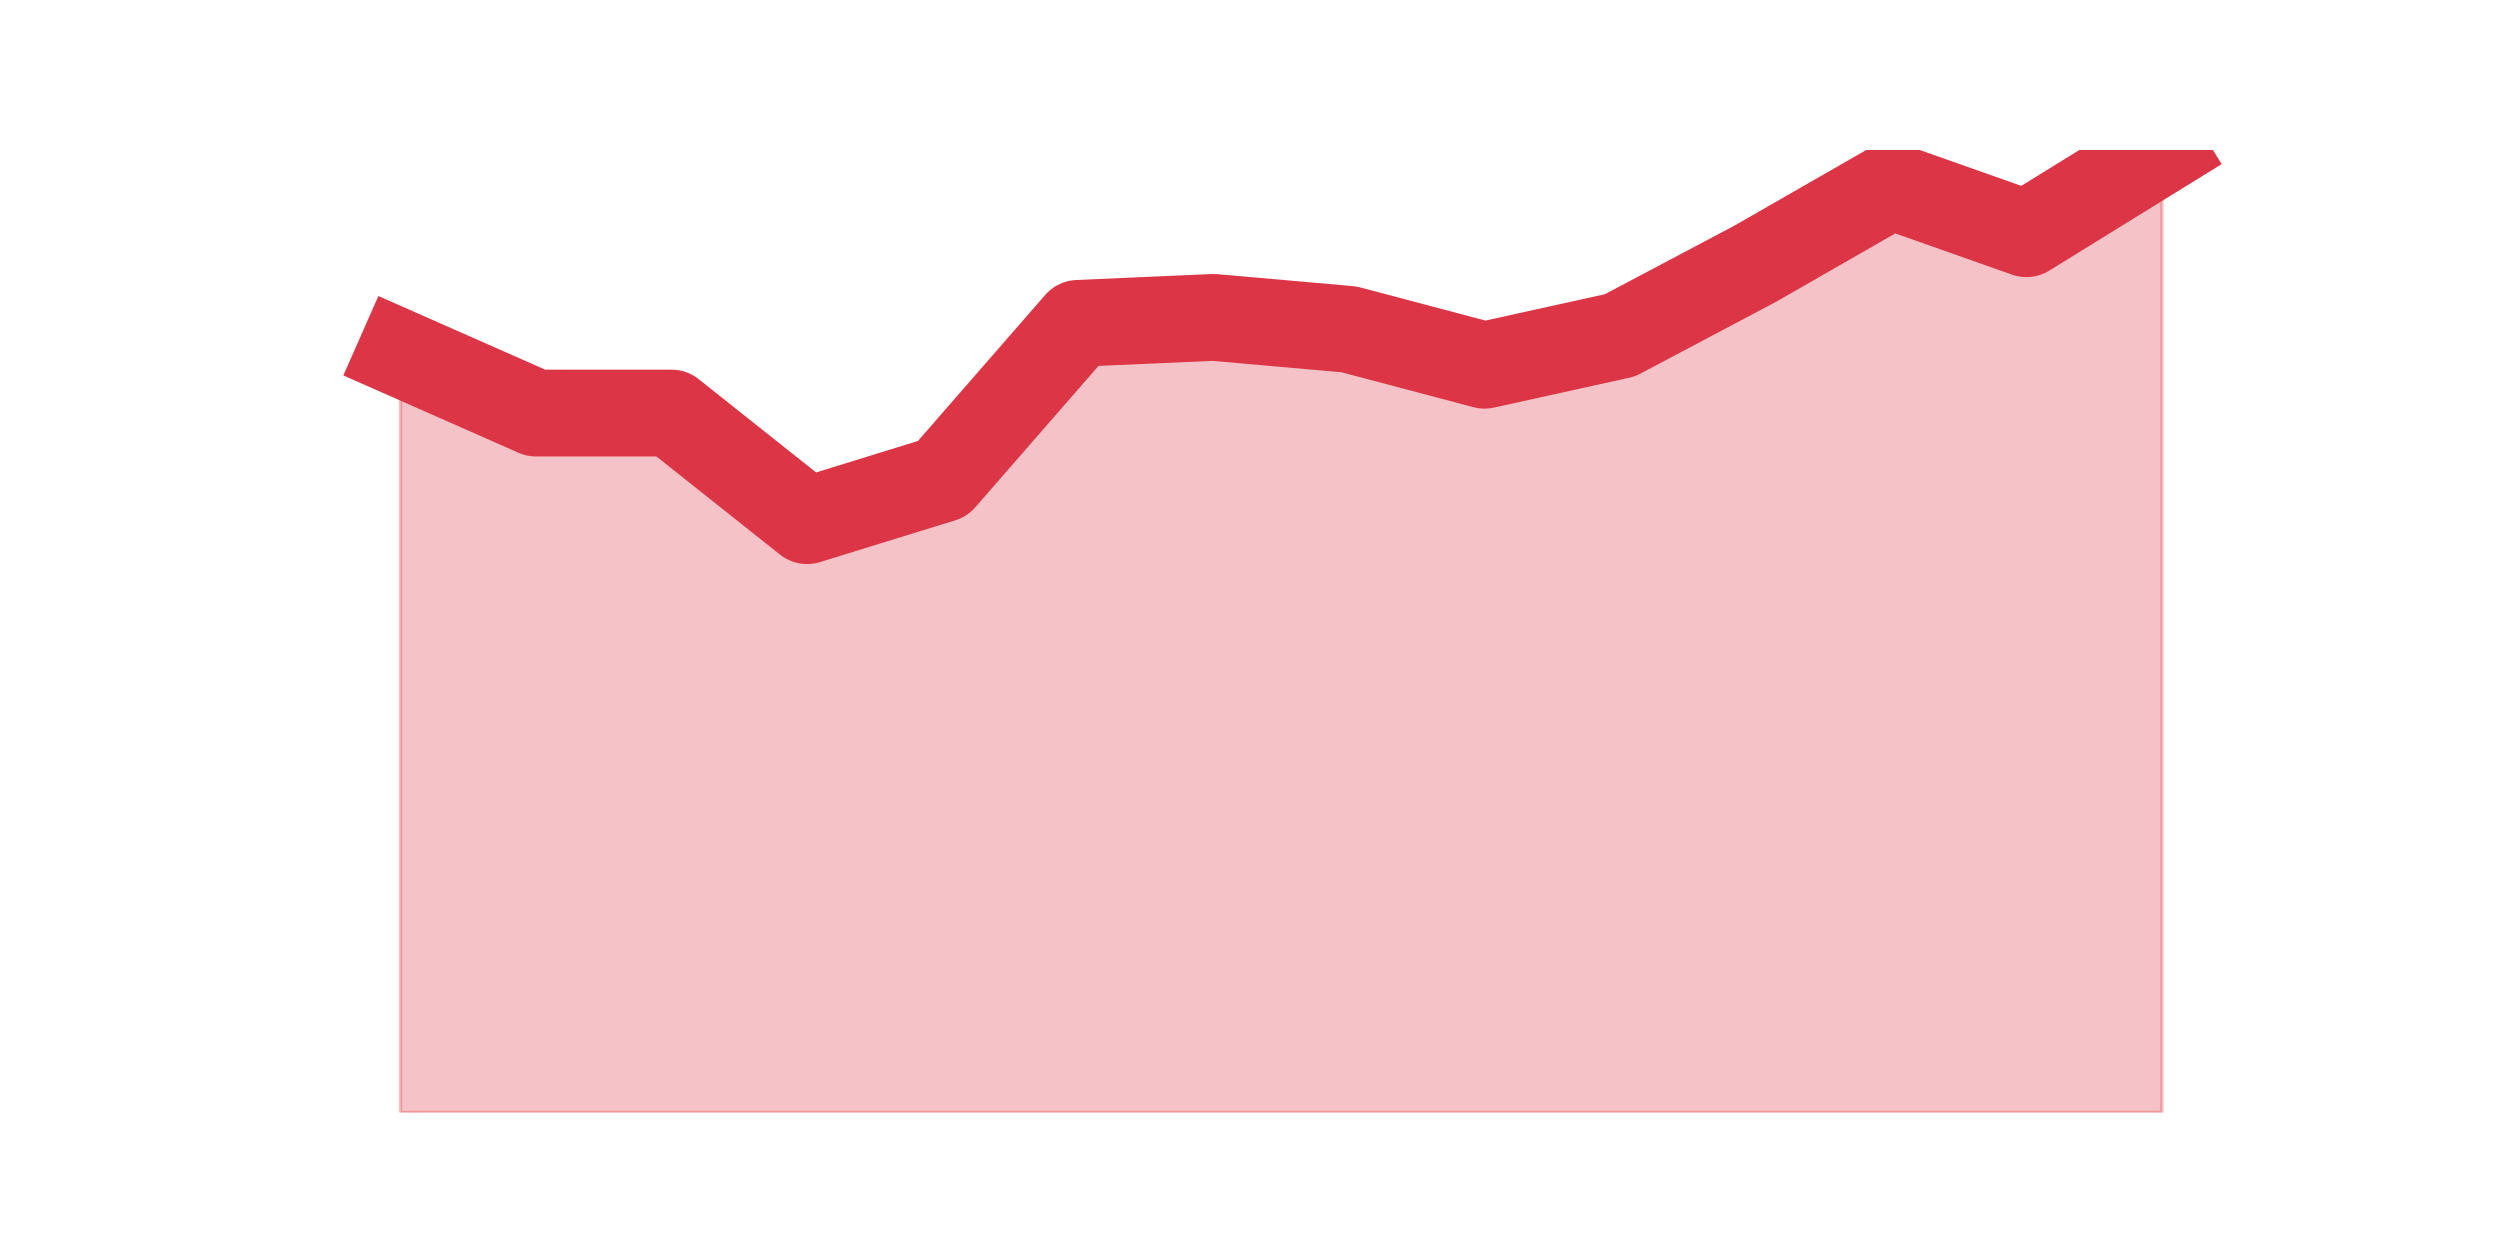 <?xml version="1.0" encoding="utf-8" standalone="no"?>
<!DOCTYPE svg PUBLIC "-//W3C//DTD SVG 1.1//EN"
  "http://www.w3.org/Graphics/SVG/1.1/DTD/svg11.dtd">
<!-- Created with matplotlib (https://matplotlib.org/) -->
<svg height="360pt" version="1.1" viewBox="0 0 720 360" width="720pt" xmlns="http://www.w3.org/2000/svg" xmlns:xlink="http://www.w3.org/1999/xlink">
 <defs>
  <style type="text/css">*{stroke-linecap:butt;stroke-linejoin:round;}</style>
 </defs>
 <g id="figure_1">
  <g id="patch_1">
   <path d="M 0 360 
L 720 360 
L 720 0 
L 0 0 
z
" style="fill:none;"/>
  </g>
  <g id="axes_1">
   <g id="matplotlib.axis_1"/>
   <g id="matplotlib.axis_2"/>
   <g id="PolyCollection_1">
    <defs>
     <path d="M 115.364 -258.261 
L 115.364 -39.6 
L 154.385 -39.6 
L 193.406 -39.6 
L 232.427 -39.6 
L 271.448 -39.6 
L 310.469 -39.6 
L 349.49 -39.6 
L 388.51 -39.6 
L 427.531 -39.6 
L 466.552 -39.6 
L 505.573 -39.6 
L 544.594 -39.6 
L 583.615 -39.6 
L 622.636 -39.6 
L 622.636 -316.8 
L 622.636 -316.8 
L 583.615 -292.696 
L 544.594 -306.47 
L 505.573 -284.087 
L 466.552 -263.426 
L 427.531 -254.817 
L 388.51 -265.148 
L 349.49 -268.591 
L 310.469 -266.87 
L 271.448 -222.104 
L 232.427 -210.052 
L 193.406 -241.043 
L 154.385 -241.043 
L 115.364 -258.261 
z
" id="m8348a90ca3" style="stroke:#dc3545;stroke-opacity:0.3;"/>
    </defs>
    <g clip-path="url(#p416afd52c5)">
     <use style="fill:#dc3545;fill-opacity:0.3;stroke:#dc3545;stroke-opacity:0.3;" x="0" xlink:href="#m8348a90ca3" y="360"/>
    </g>
   </g>
   <g id="line2d_1">
    <path clip-path="url(#p416afd52c5)" d="M 115.364 101.739 
L 154.385 118.957 
L 193.406 118.957 
L 232.427 149.948 
L 271.448 137.896 
L 310.469 93.13 
L 349.49 91.409 
L 388.51 94.852 
L 427.531 105.183 
L 466.552 96.574 
L 505.573 75.913 
L 544.594 53.53 
L 583.615 67.304 
L 622.636 43.2 
" style="fill:none;stroke:#dc3545;stroke-linecap:square;stroke-width:25;"/>
   </g>
  </g>
 </g>
 <defs>
  <clipPath id="p416afd52c5">
   <rect height="277.2" width="558" x="90" y="43.2"/>
  </clipPath>
 </defs>
</svg>
